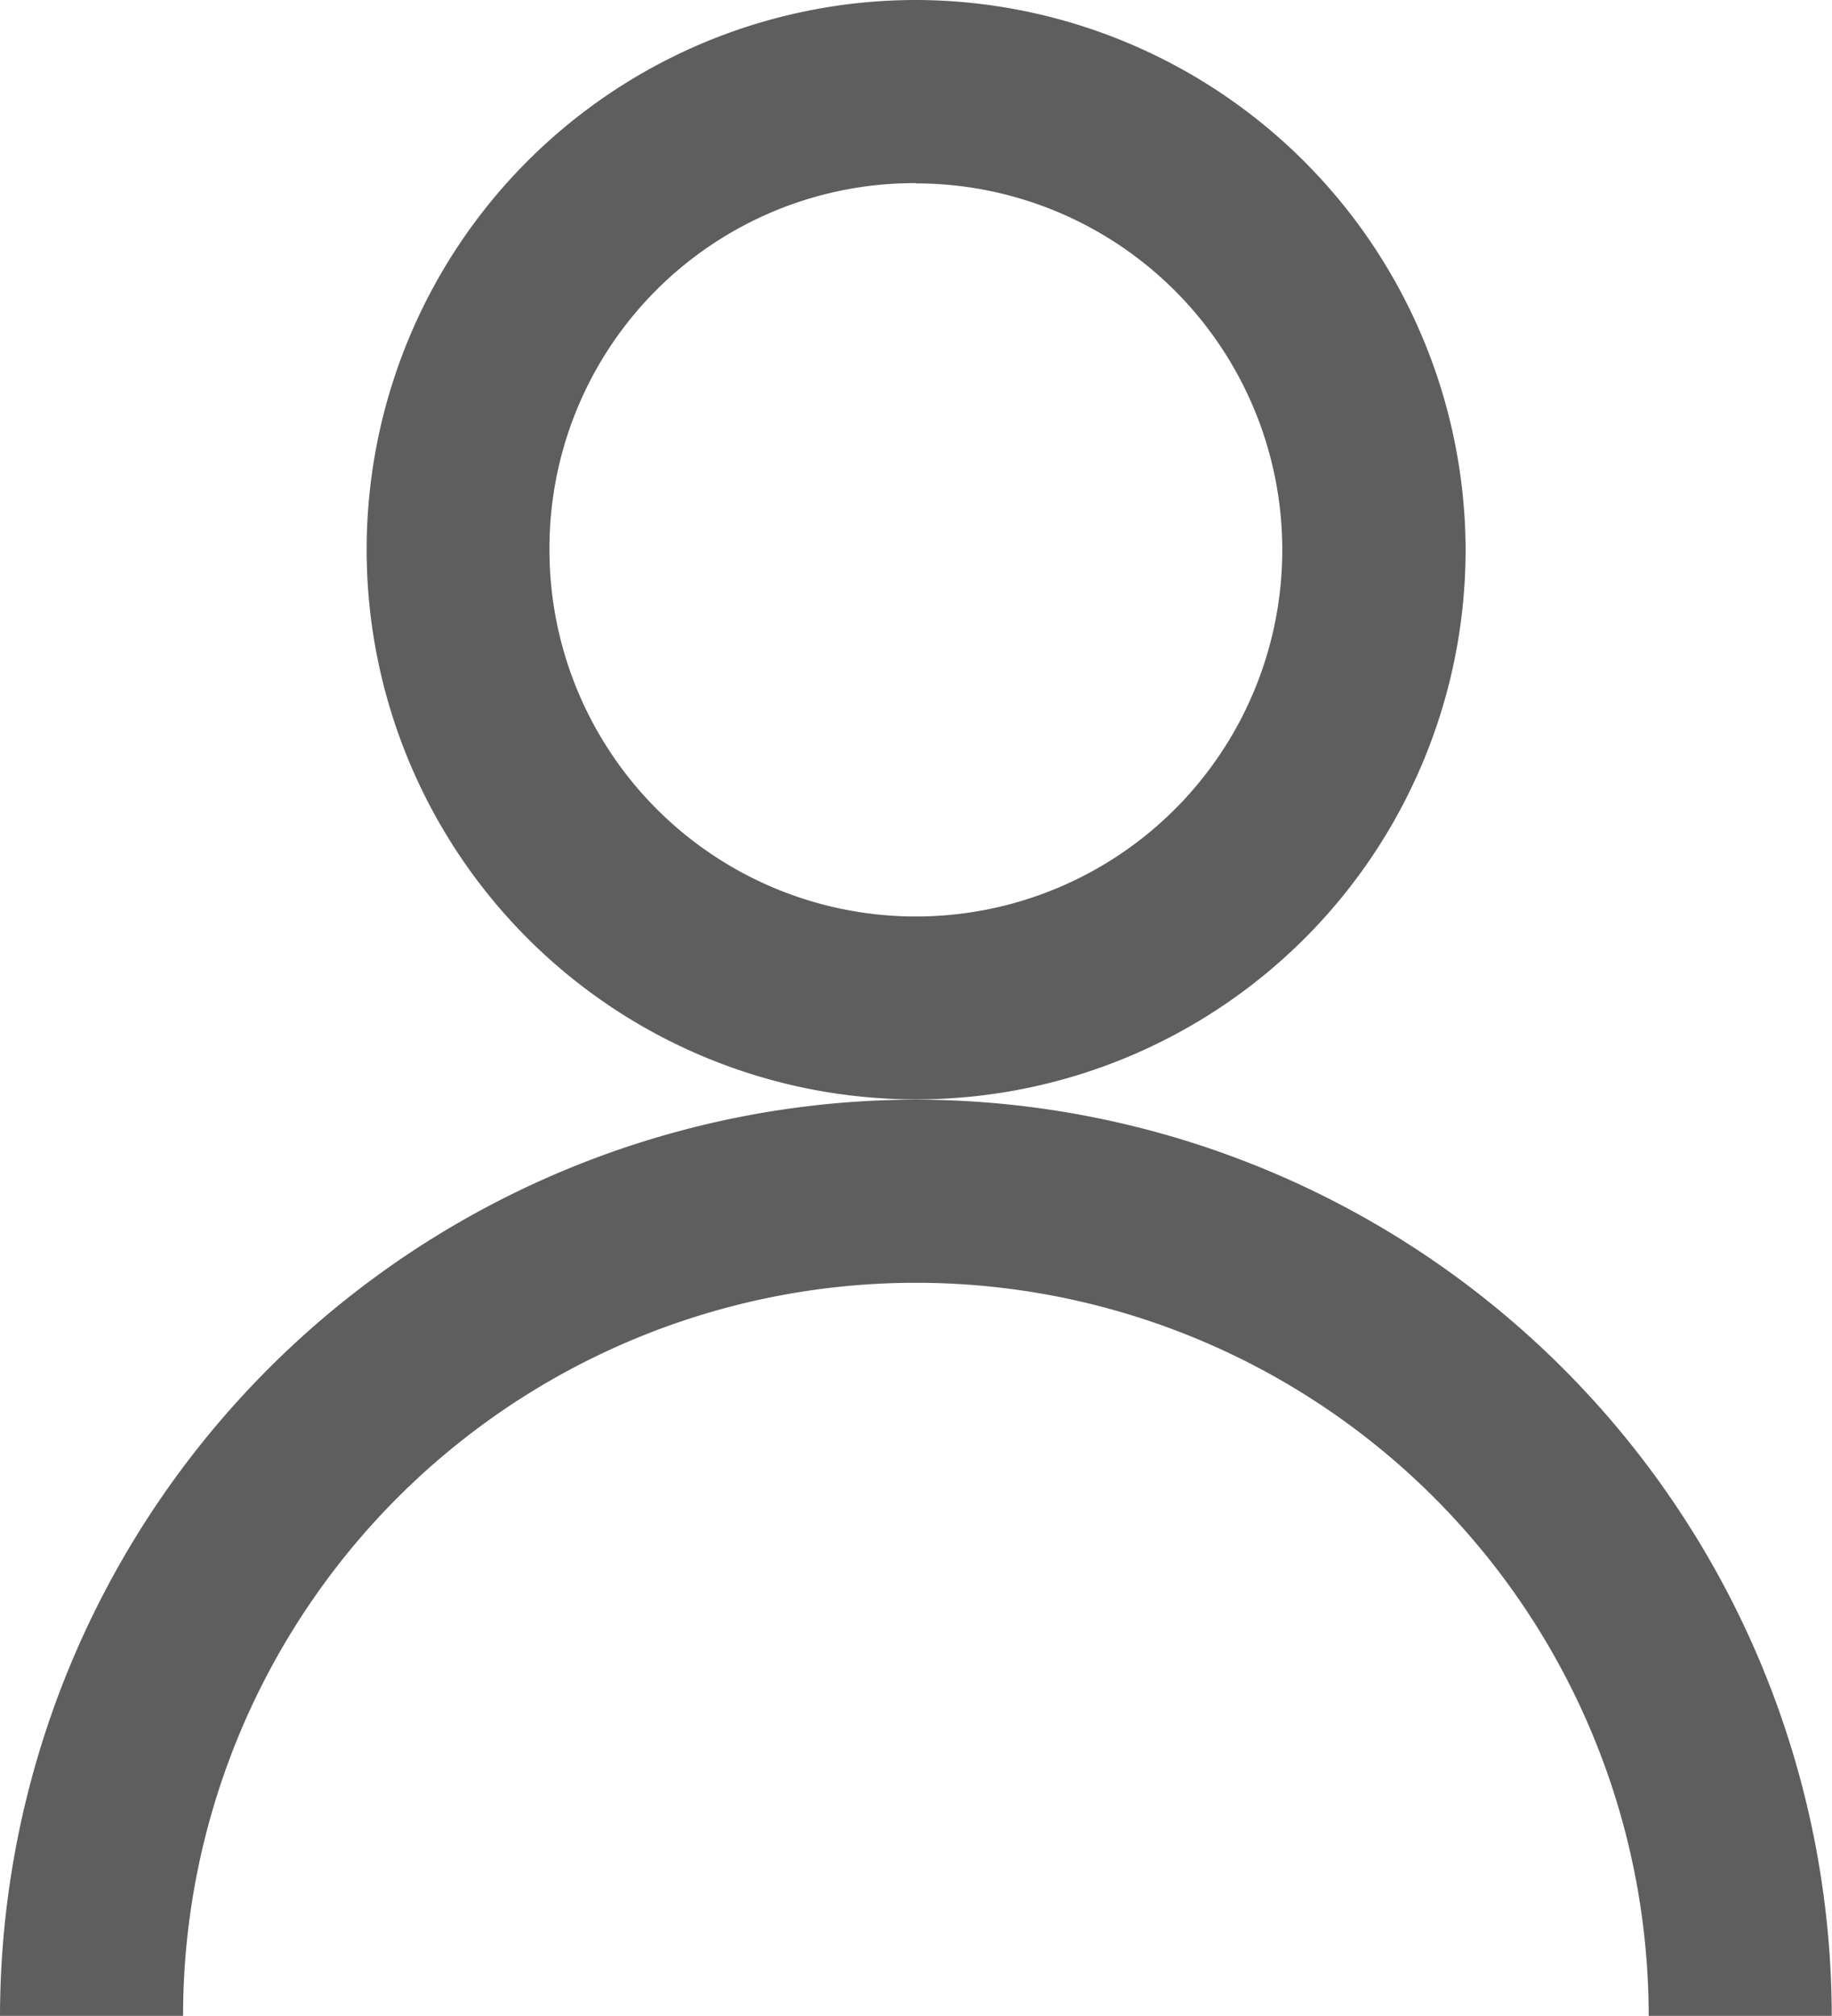 <svg xmlns="http://www.w3.org/2000/svg" viewBox="-391.091 85 7.315 8.046"><defs><style>.a{fill:#5e5e5e;}</style></defs><path class="a" d="M6.657,2A2.194,2.194,0,1,0,8.852,4.194,2.2,2.2,0,0,0,6.657,2Zm0,4.389A3.663,3.663,0,0,0,3,10.046h.731a2.926,2.926,0,0,1,5.852,0h.731A3.663,3.663,0,0,0,6.657,6.389Zm0-3.657A1.463,1.463,0,1,1,5.194,4.194,1.457,1.457,0,0,1,6.657,2.731Z" transform="translate(-394.091 83)"/></svg>